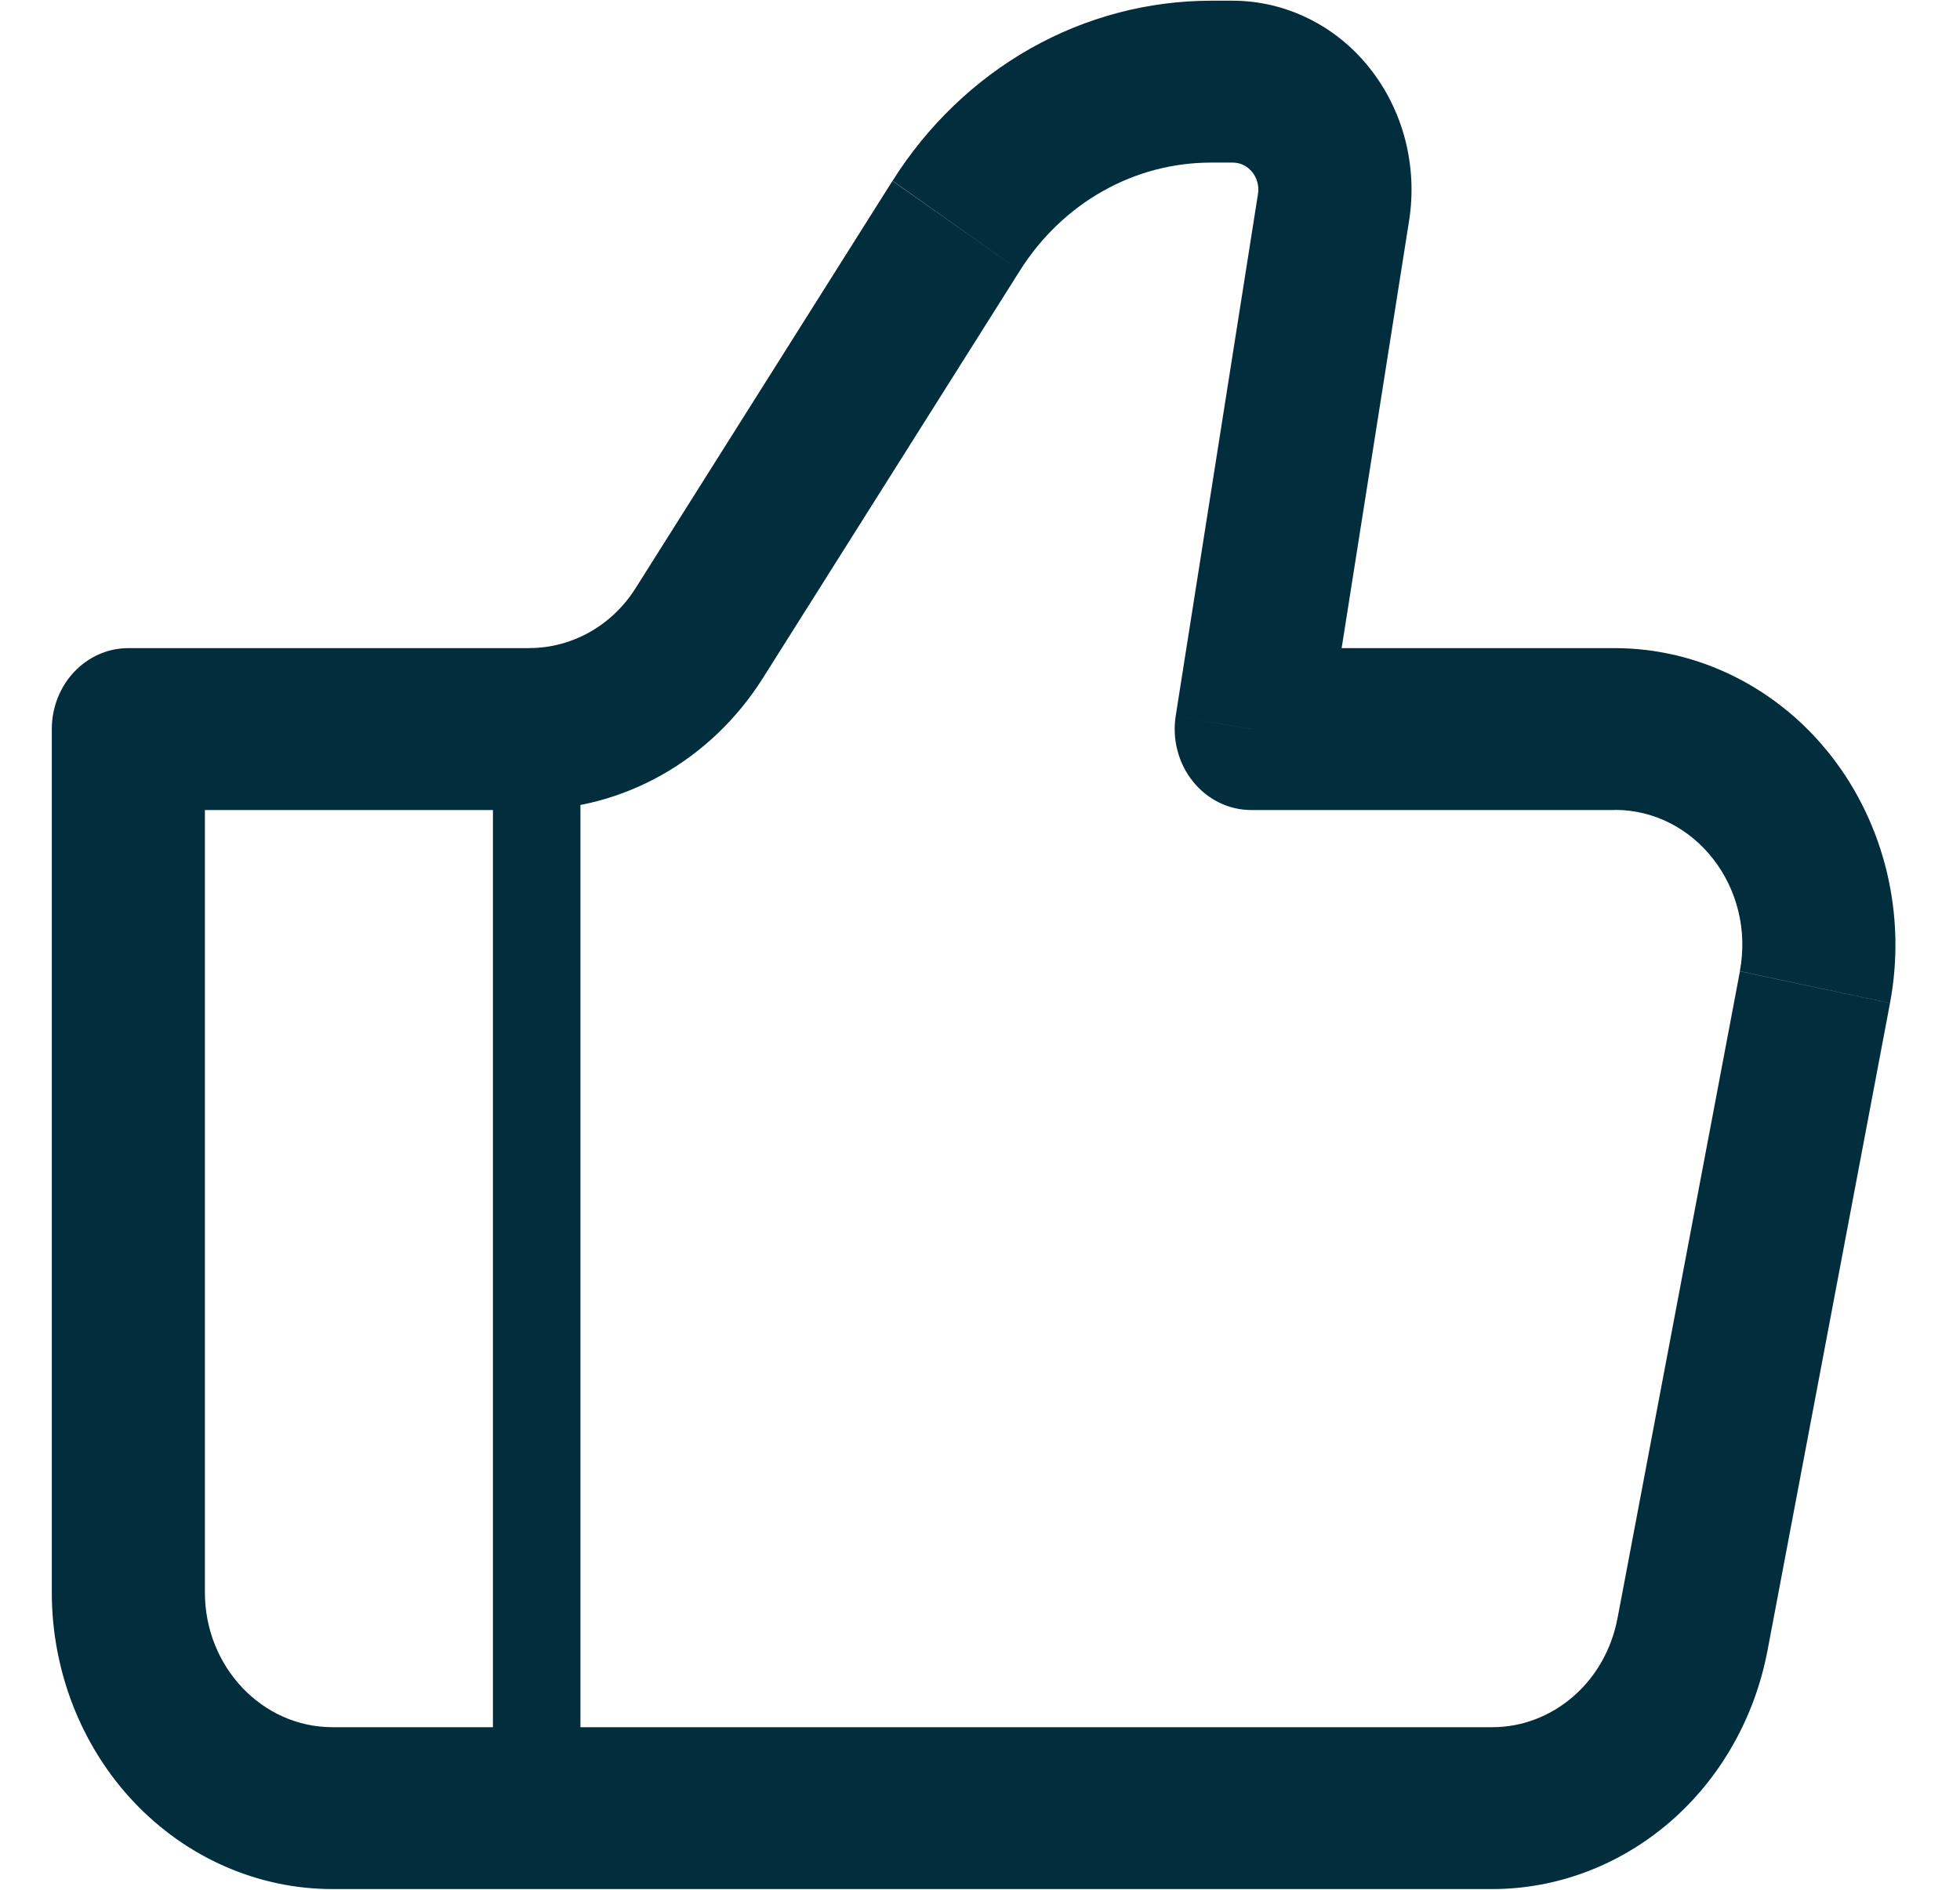 <svg width="28" height="27" viewBox="0 0 28 27" fill="none" xmlns="http://www.w3.org/2000/svg">
<g id="Group">
<path id="Vector" d="M17.875 10.417L16.796 10.227C16.77 10.393 16.778 10.562 16.821 10.724C16.863 10.886 16.938 11.036 17.041 11.164C17.143 11.292 17.271 11.395 17.415 11.466C17.559 11.537 17.716 11.573 17.875 11.573V10.417ZM1.833 10.417V9.26C1.543 9.26 1.265 9.382 1.06 9.599C0.855 9.816 0.74 10.11 0.74 10.417H1.833ZM4.75 26.99H21.317V24.677H4.75V26.99ZM23.067 9.26H17.875V11.573H23.067V9.26ZM18.954 10.606L20.13 3.152L17.971 2.772L16.796 10.227L18.954 10.606ZM17.613 0.01H17.301V2.323H17.611L17.613 0.01ZM12.749 2.585L9.081 8.402L10.901 9.684L14.569 3.868L12.749 2.585ZM7.565 9.26H1.833V11.573H7.565V9.26ZM0.74 10.417V22.75H2.927V10.417H0.74ZM25.25 23.582L27 14.332L24.856 13.878L23.106 23.128L25.25 23.581V23.582ZM9.081 8.402C8.915 8.666 8.69 8.881 8.425 9.031C8.16 9.18 7.865 9.259 7.565 9.259V11.571C8.906 11.571 10.158 10.864 10.901 9.684L9.081 8.402ZM20.13 3.152C20.191 2.766 20.171 2.369 20.073 1.991C19.974 1.613 19.799 1.263 19.559 0.964C19.32 0.665 19.022 0.425 18.685 0.261C18.349 0.096 17.983 0.011 17.613 0.01L17.611 2.323C17.664 2.323 17.718 2.335 17.766 2.359C17.814 2.383 17.856 2.417 17.89 2.46C17.924 2.502 17.949 2.552 17.963 2.606C17.977 2.66 17.98 2.716 17.971 2.772L20.13 3.152ZM23.067 11.571C24.219 11.571 25.079 12.684 24.855 13.876L27 14.331C27.116 13.716 27.102 13.08 26.958 12.472C26.814 11.863 26.544 11.296 26.168 10.811C25.792 10.326 25.318 9.936 24.782 9.668C24.246 9.4 23.66 9.26 23.067 9.26V11.573V11.571ZM21.317 26.99C22.244 26.99 23.142 26.649 23.86 26.028C24.577 25.407 25.068 24.542 25.25 23.581L23.106 23.126C23.023 23.563 22.8 23.957 22.474 24.239C22.148 24.522 21.739 24.678 21.317 24.677V26.99ZM17.301 0.01C16.4 0.011 15.514 0.244 14.72 0.693C13.927 1.142 13.25 1.792 12.751 2.583L14.569 3.868C14.869 3.392 15.275 3.001 15.752 2.732C16.228 2.462 16.76 2.323 17.301 2.323V0.01ZM4.75 24.677C3.744 24.677 2.927 23.814 2.927 22.75H0.74C0.74 23.874 1.162 24.953 1.914 25.748C2.666 26.543 3.687 26.99 4.75 26.99V24.677Z" fill="#022D3D"/>
<path id="Vector_2" d="M7.667 10.417V25.833" stroke="#022D3D" stroke-width="1.25"/>
</g>
</svg>
